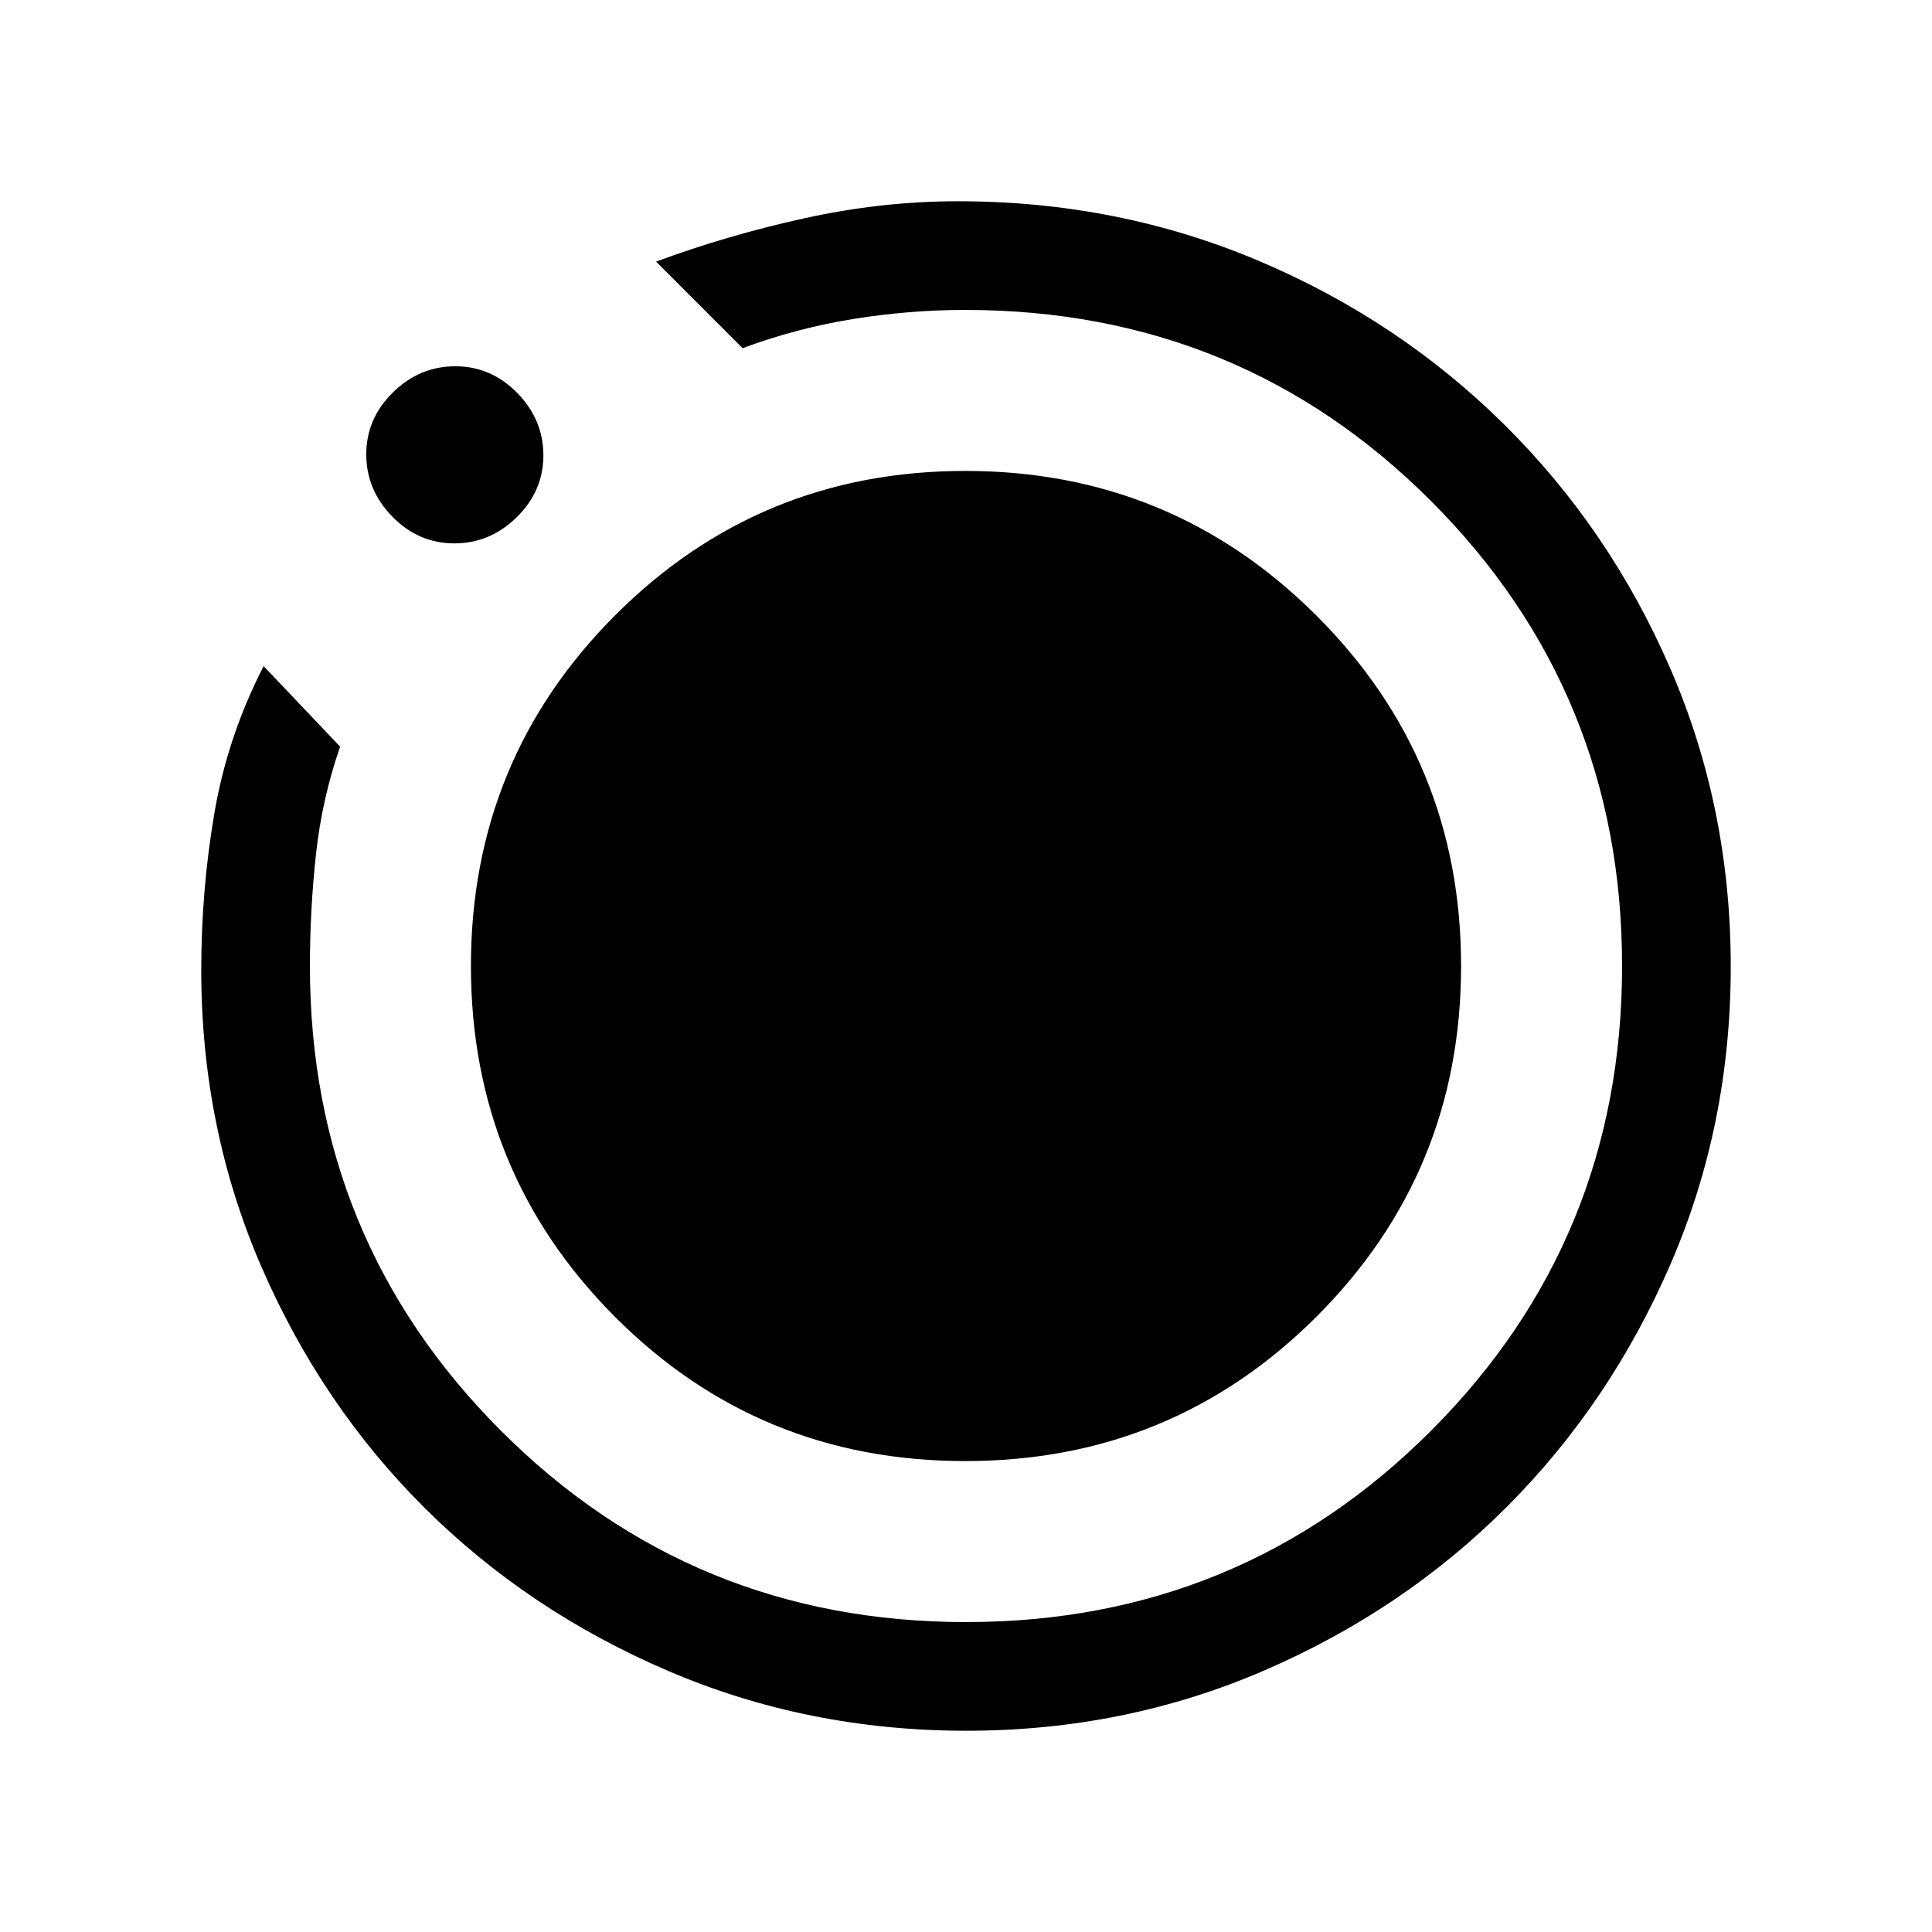 <svg xmlns="http://www.w3.org/2000/svg" height="24" viewBox="0 -960 960 960" width="24"><path d="M480.17-100q-78.81 0-148.21-29.75-69.4-29.74-120.73-80.74-51.34-50.99-81.28-119.93Q100-399.36 100-478q0-39.59 6.5-77.79Q113-594 131-629l38 40q-9 26-12 53.52-3 27.52-3 55.57Q154-344 249-249t231 95q136 0 231-95t95-231q0-136-94.88-231-94.87-95-231.58-95-27.54 0-55.54 4.5T369-787l-43-43q35-13 73.5-21.5T476-860q79.38 0 149.19 29.5T747.5-749Q800-697 830-627.74q30 69.25 30 148 0 78.74-29.89 147.8-29.89 69.06-81.18 120.49-51.28 51.44-120.61 81.45-69.32 30-148.15 30ZM225.76-690Q208-690 195-703.24q-13-13.23-13-31Q182-752 195.24-765q13.23-13 31-13Q244-778 257-764.76q13 13.23 13 31Q270-716 256.76-703q-13.23 13-31 13ZM234-480q0-102.5 71.65-174.25 71.64-71.75 174-71.75Q582-726 654-654.25T726-480q0 102.5-71.85 174.25Q582.29-234 479.65-234 377-234 305.5-305.75T234-480Z"/></svg>